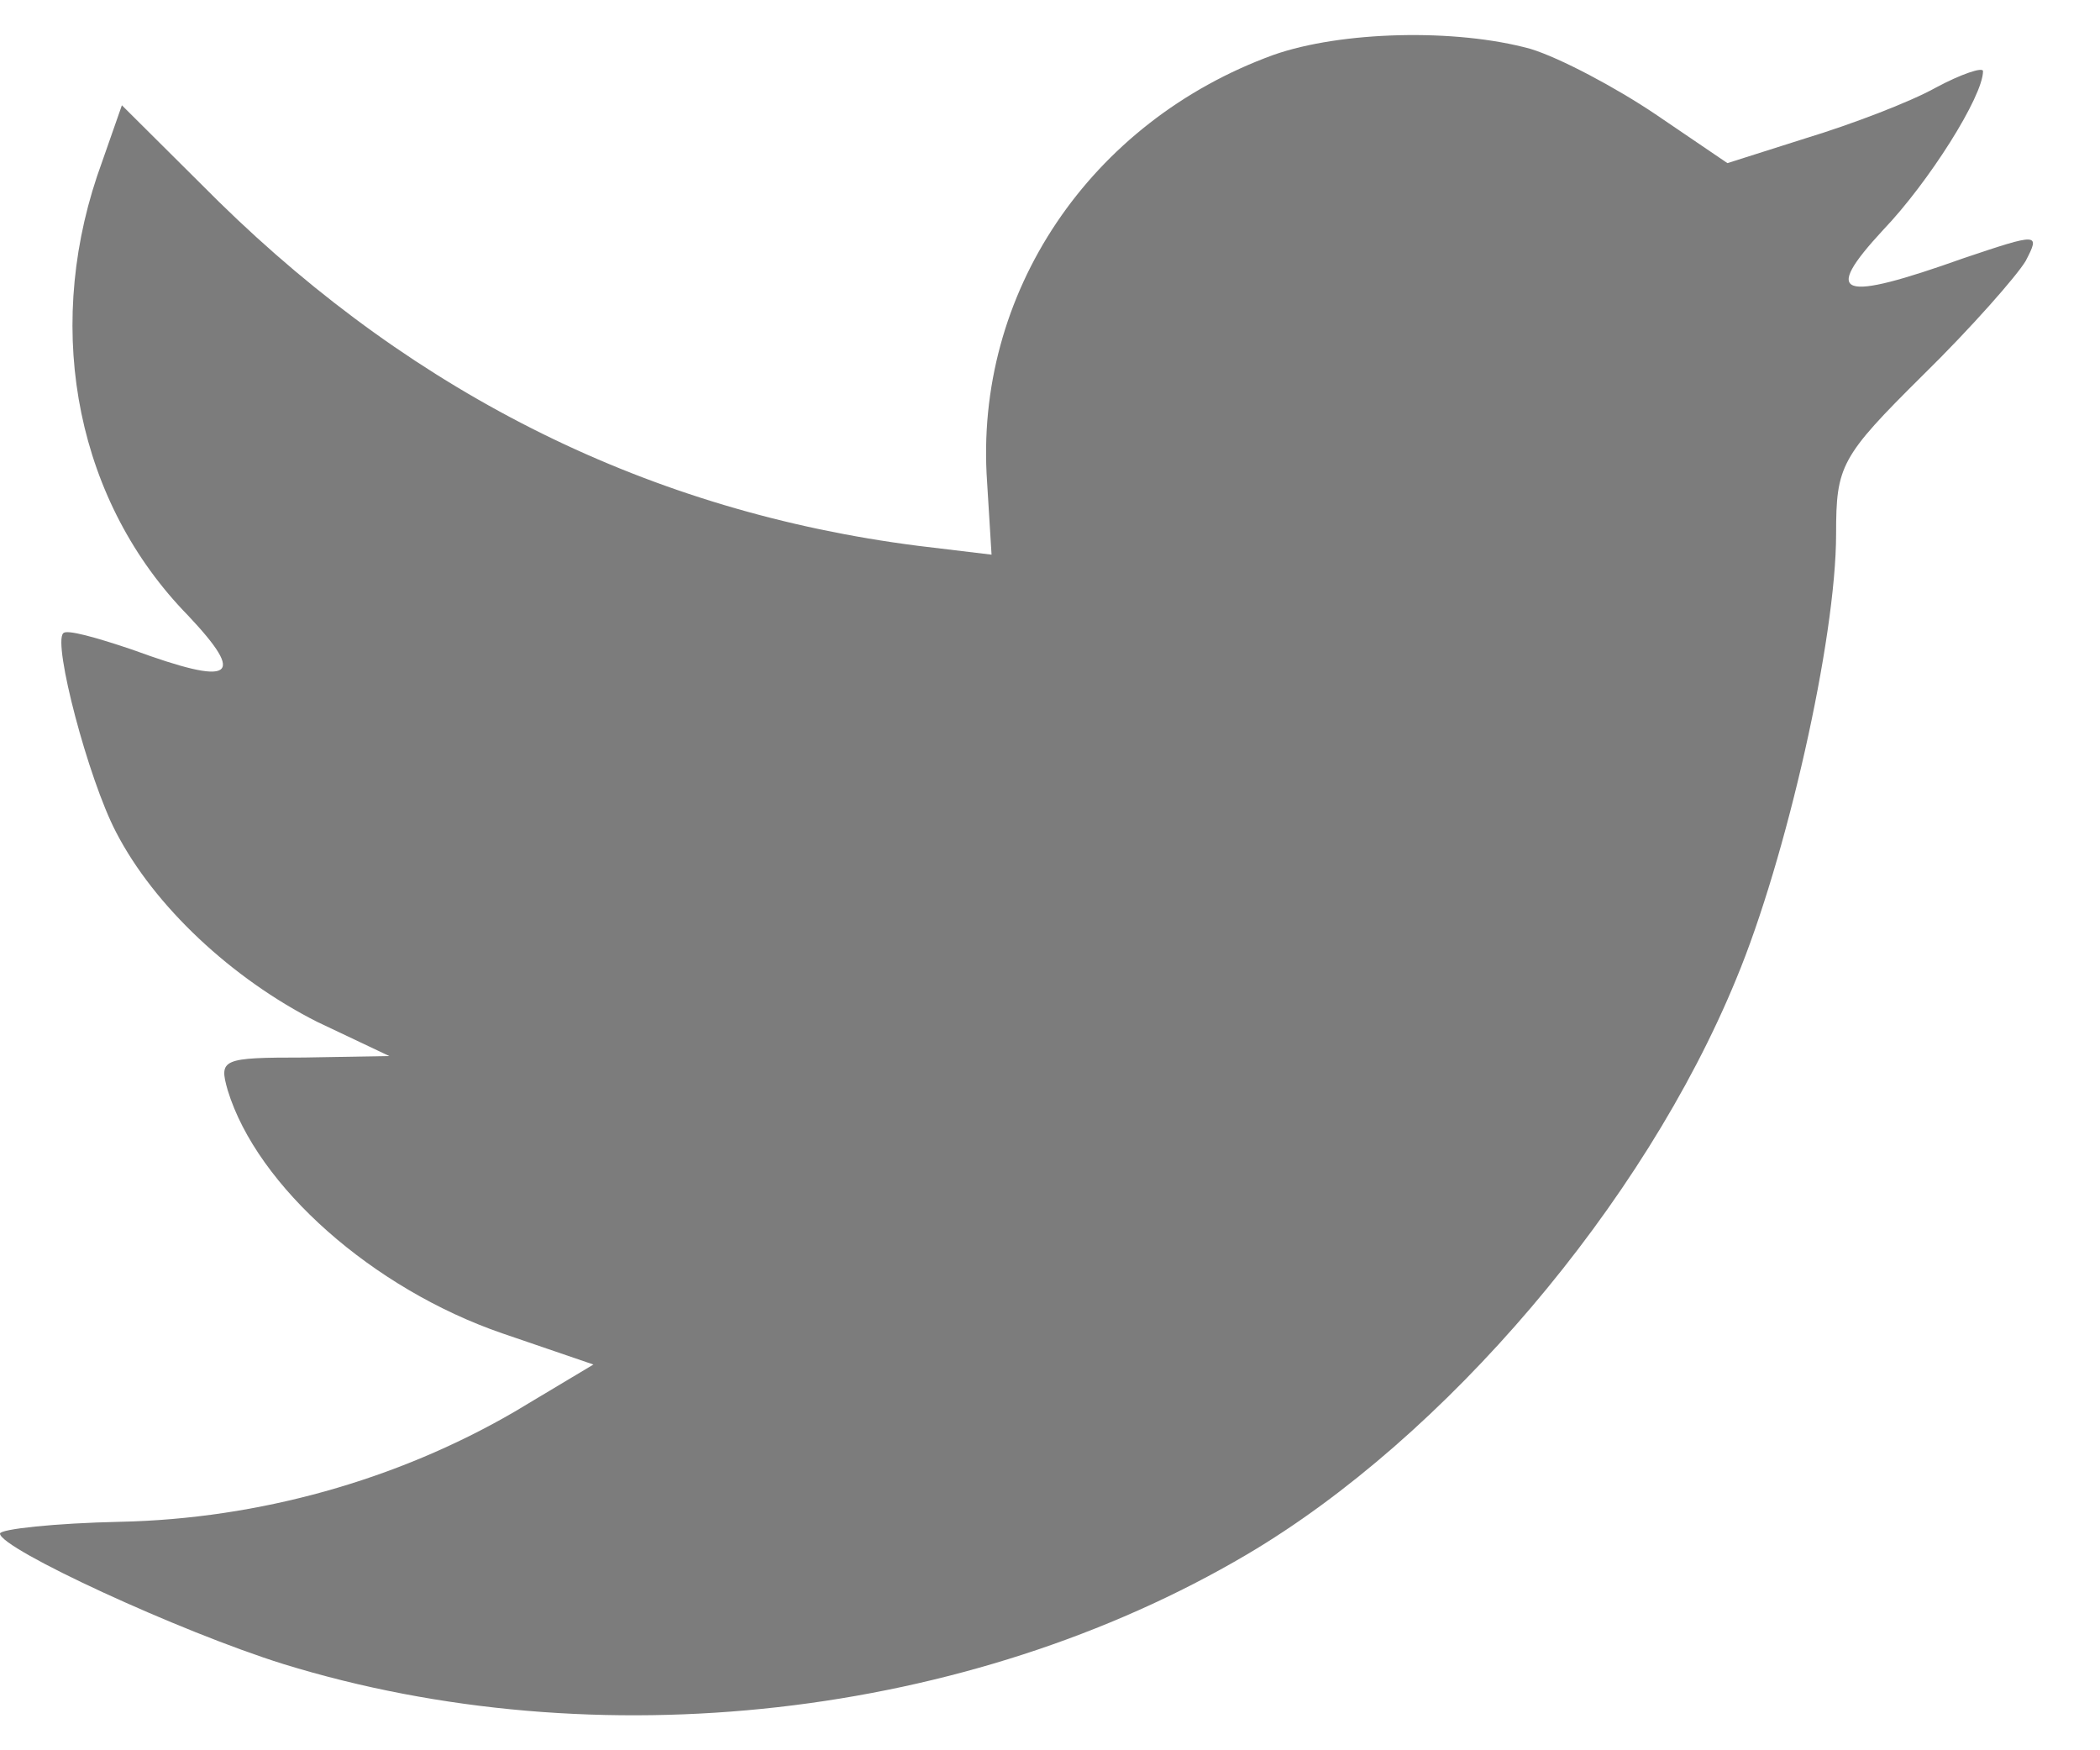 <svg width="24" height="20" viewBox="0 0 24 20" fill="none" xmlns="http://www.w3.org/2000/svg">
<path fill-rule="evenodd" clip-rule="evenodd" d="M11.281 5.508L11.332 6.338L10.492 6.237C7.437 5.847 4.768 4.525 2.501 2.305L1.393 1.203L1.108 2.017C0.504 3.83 0.89 5.745 2.149 7.033C2.82 7.745 2.669 7.847 1.511 7.423C1.108 7.287 0.755 7.186 0.722 7.237C0.604 7.355 1.007 8.897 1.326 9.508C1.763 10.355 2.652 11.185 3.626 11.677L4.449 12.067L3.475 12.084C2.535 12.084 2.501 12.101 2.602 12.457C2.938 13.558 4.264 14.728 5.741 15.236L6.782 15.592L5.876 16.134C4.533 16.914 2.955 17.355 1.377 17.389C0.621 17.405 0 17.473 0 17.524C0 17.694 2.048 18.643 3.24 19.015C6.816 20.117 11.063 19.643 14.253 17.761C16.519 16.422 18.785 13.762 19.843 11.185C20.414 9.813 20.984 7.304 20.984 6.101C20.984 5.321 21.035 5.22 21.975 4.288C22.529 3.745 23.049 3.152 23.15 2.983C23.318 2.661 23.301 2.661 22.445 2.949C21.018 3.457 20.817 3.389 21.522 2.627C22.042 2.084 22.663 1.101 22.663 0.813C22.663 0.762 22.411 0.847 22.126 1C21.824 1.169 21.152 1.423 20.649 1.576L19.742 1.864L18.919 1.305C18.466 1 17.828 0.661 17.493 0.559C16.636 0.322 15.327 0.356 14.555 0.627C12.456 1.389 11.13 3.355 11.281 5.508Z" fill="#7C7C7C"/>
</svg>
